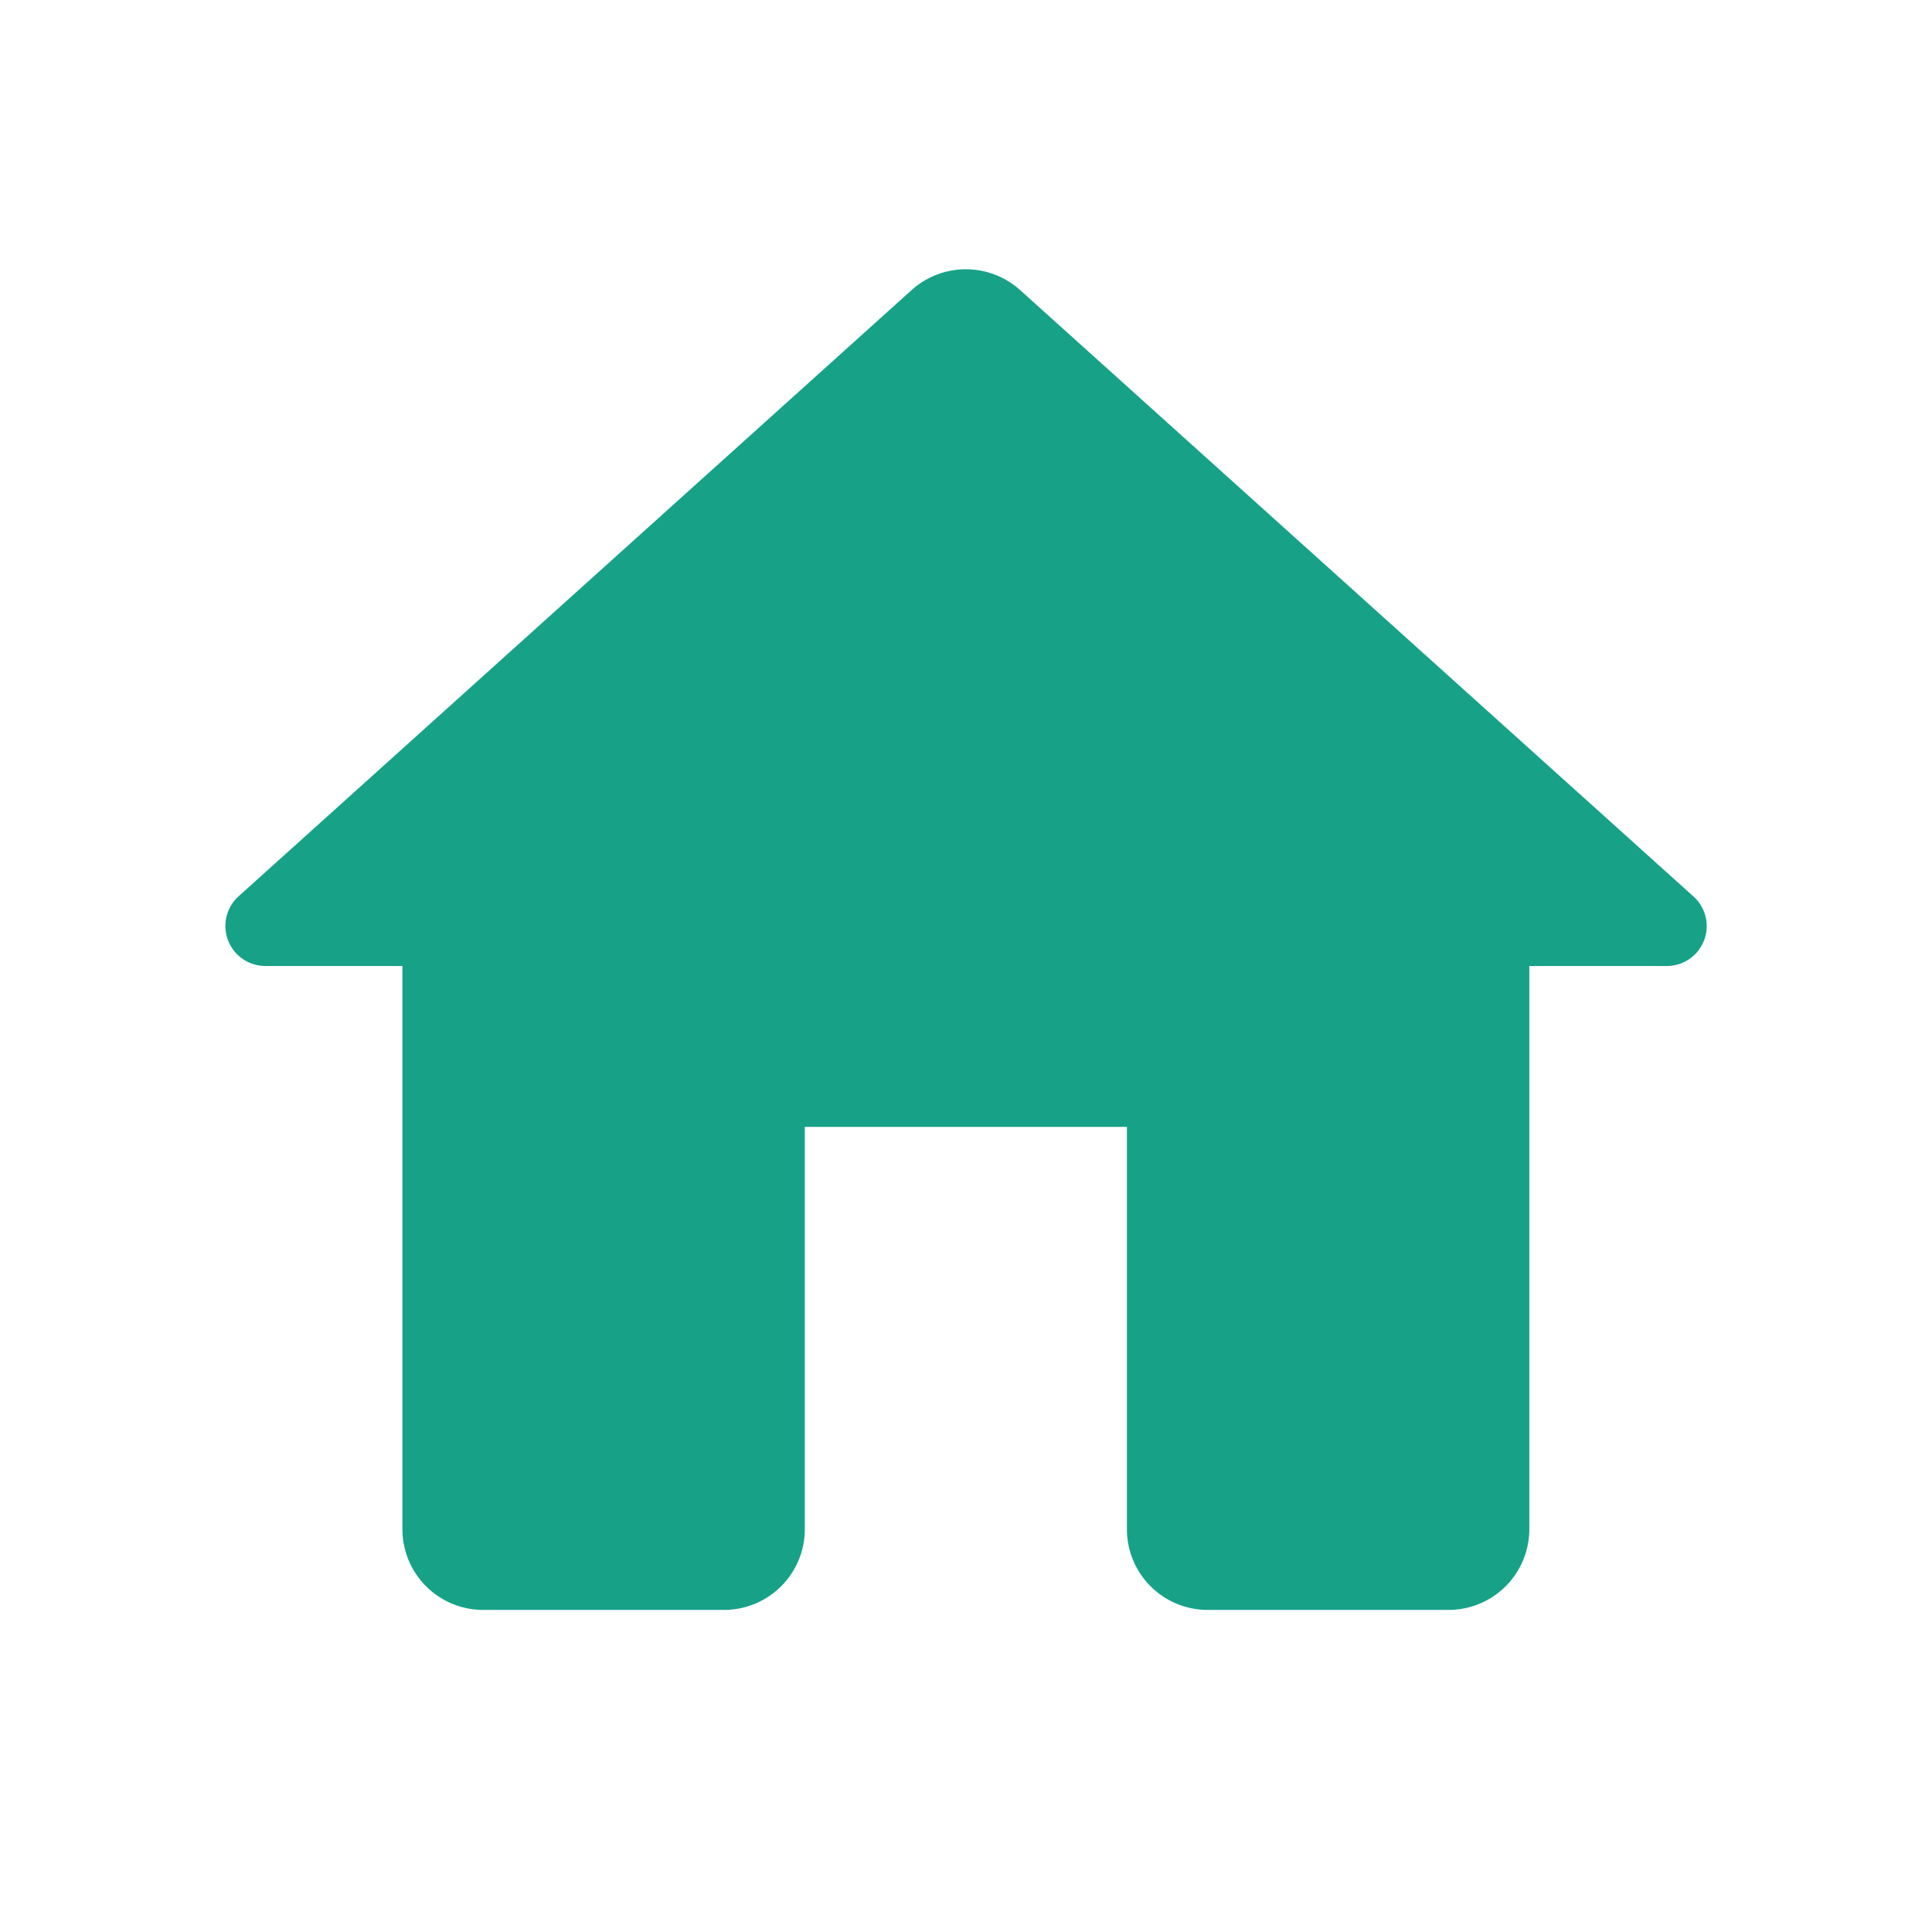 <svg id="home_black_24dp" xmlns="http://www.w3.org/2000/svg" width="14" height="14" viewBox="0 0 14 14">
  <path id="Path_5" data-name="Path 5" d="M0,0H14V14H0Z" fill="none"/>
  <path id="Path_6" data-name="Path 6" d="M7,12.477V9.56H9.334v2.917a.585.585,0,0,0,.583.583h1.75a.585.585,0,0,0,.583-.583V8.394h.992a.289.289,0,0,0,.193-.508L8.558,3.494a.588.588,0,0,0-.782,0L2.9,7.886a.29.29,0,0,0,.192.508h.992v4.083a.585.585,0,0,0,.583.583h1.75A.585.585,0,0,0,7,12.477Z" transform="translate(-1.168 -1.394)" fill="#17a288"/>
</svg>
